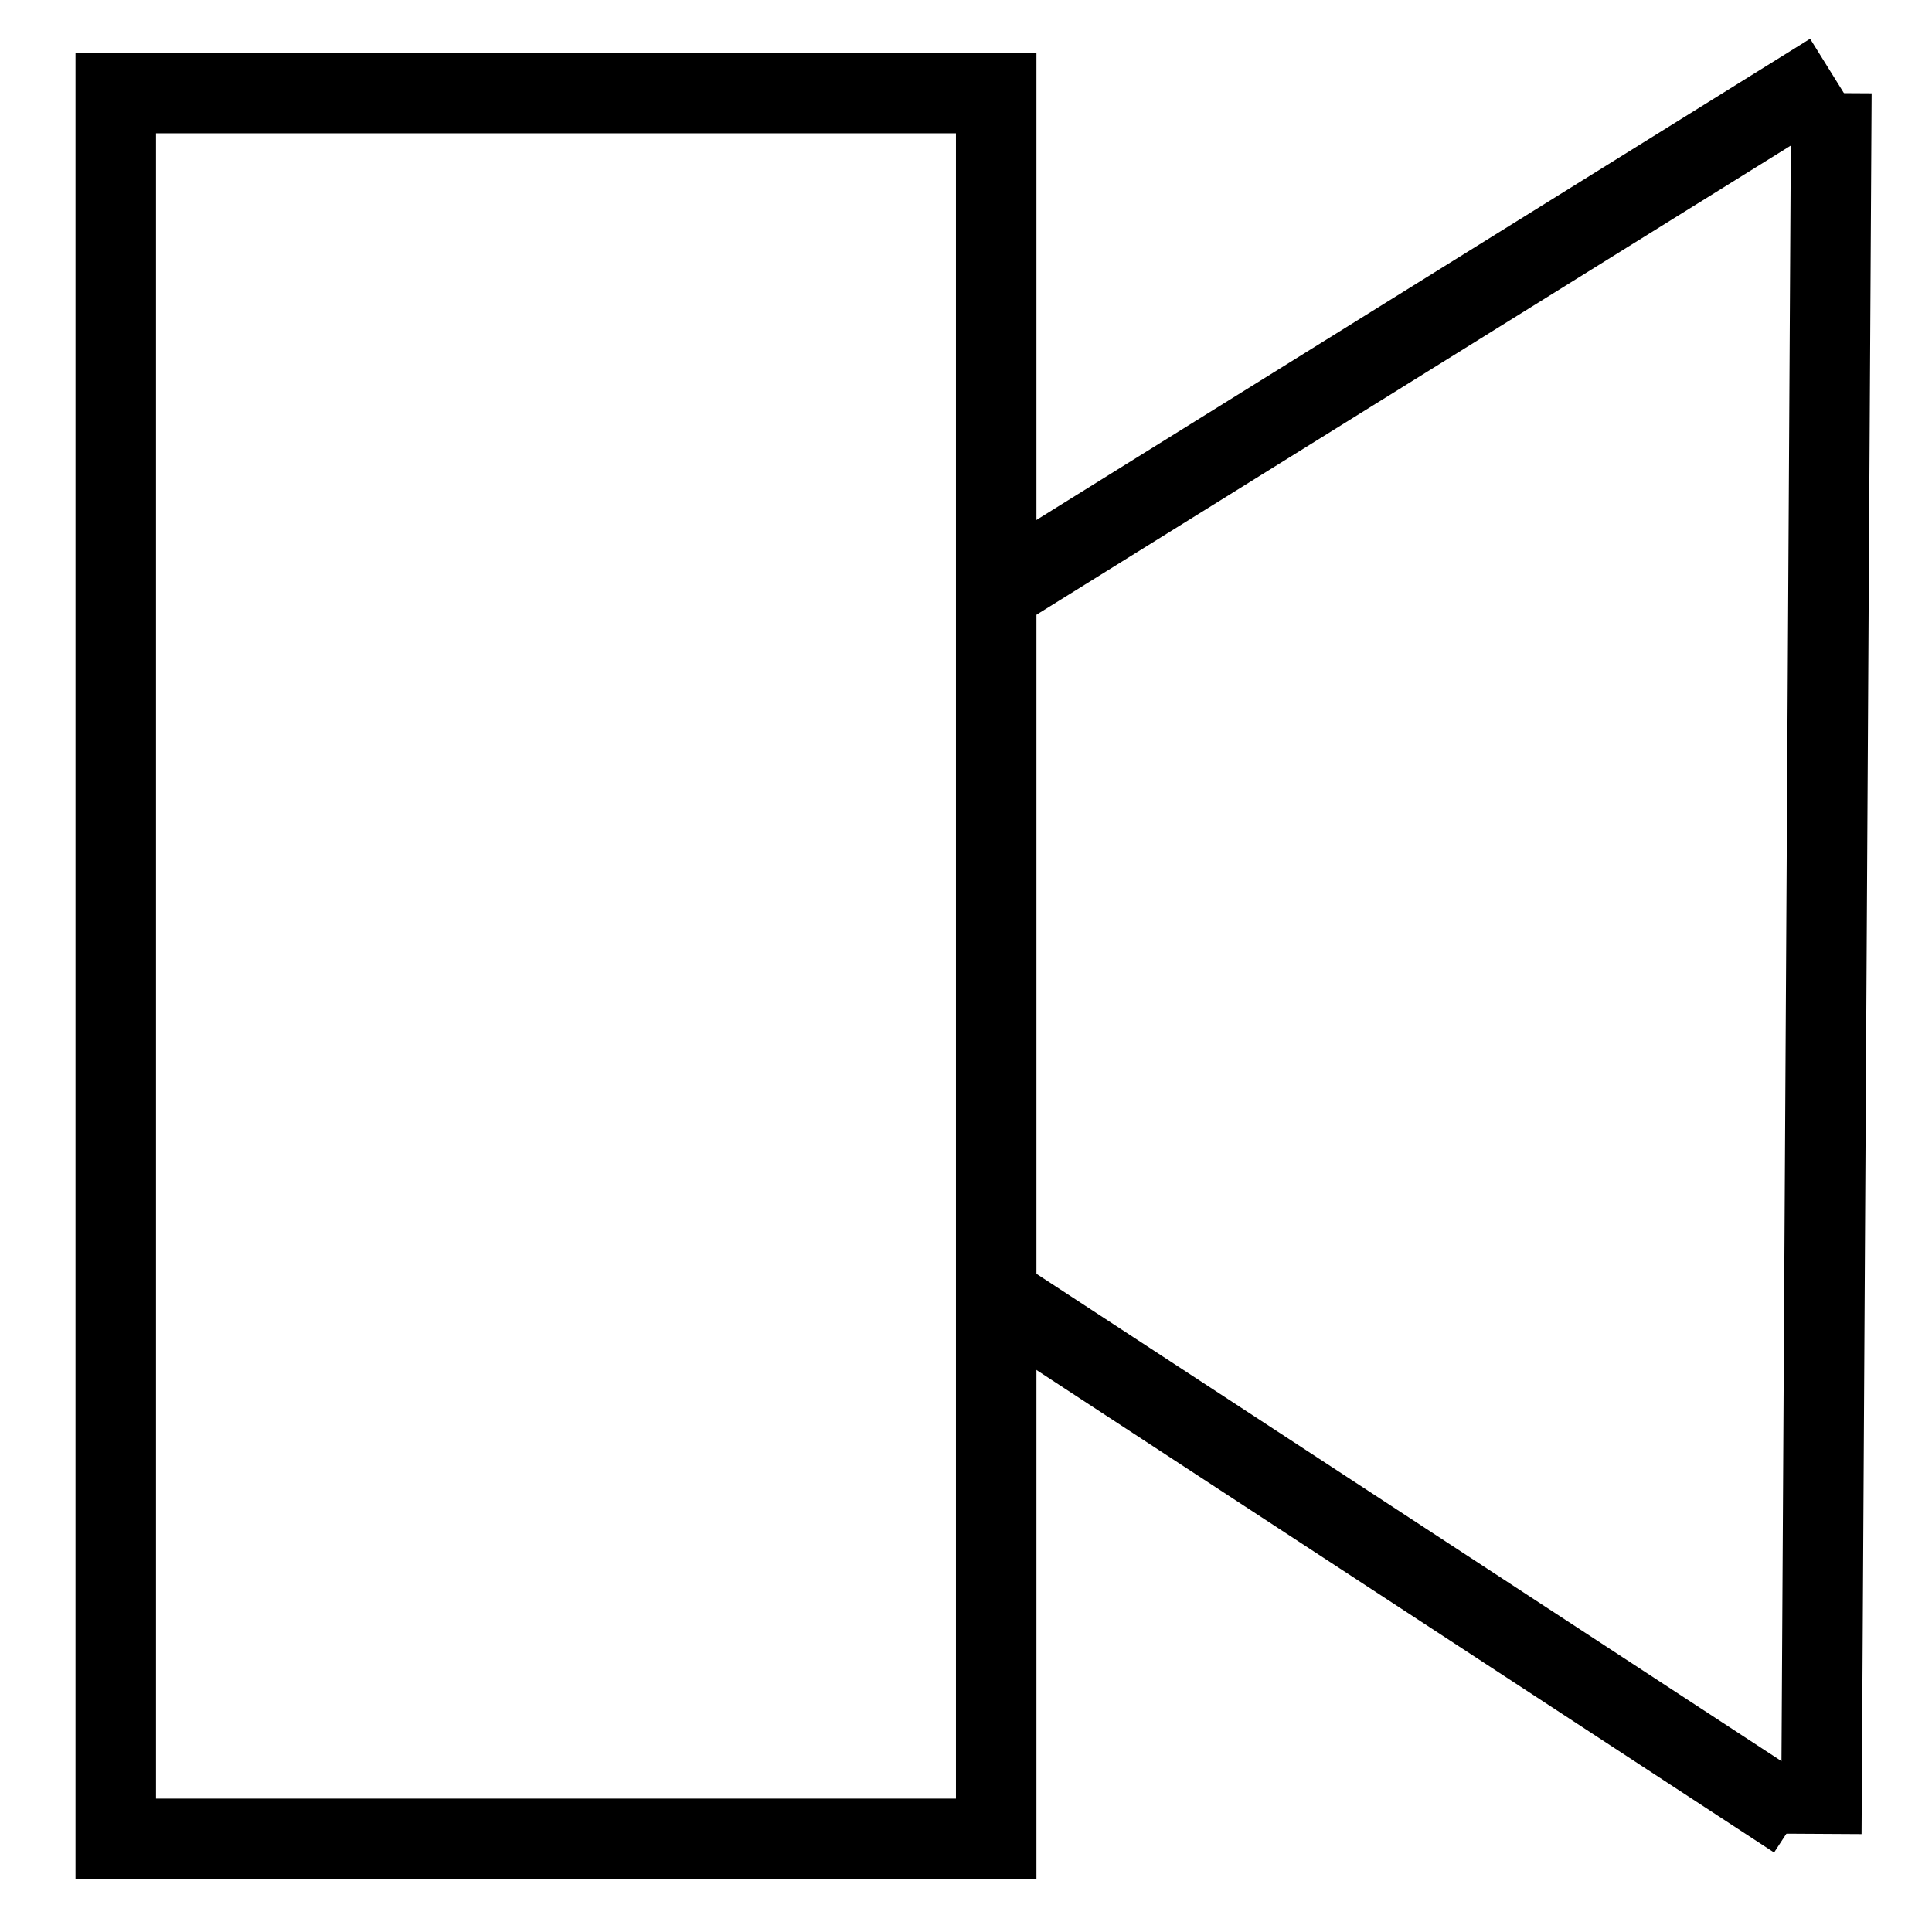 <svg width="24" height="24" xmlns="http://www.w3.org/2000/svg">
 <g>
  <title>Layer 1</title>
  <polyline stroke-linecap="round" id="svg_9" points="-5.5,-5.094 -5.5,-5.094 -5.5,-5.094 " stroke="#000" fill="none"/>
  <line id="svg_17" y2="-5.656" x2="18.625" y1="-5.906" x1="18.625" stroke="#000" fill="none"/>
  <line id="svg_19" y2="8.594" x2="-25.437" y1="8.594" x1="-25.5" stroke="#000" fill="none"/>
  <rect id="svg_29" height="21.687" width="10.937" y="1.156" x="1.438" stroke="#000" fill="none"/>
  <line id="svg_30" y2="22.781" x2="22.625" y1="1.156" x1="22.75" stroke="#000" fill="none"/>
  <line id="svg_31" y2="0.906" x2="22.75" y1="7.281" x1="12.5" stroke="#000" fill="none"/>
  <line id="svg_32" y2="22.594" x2="22.312" y1="16.094" x1="12.375" stroke="#000" fill="none"/>
 </g>

</svg>